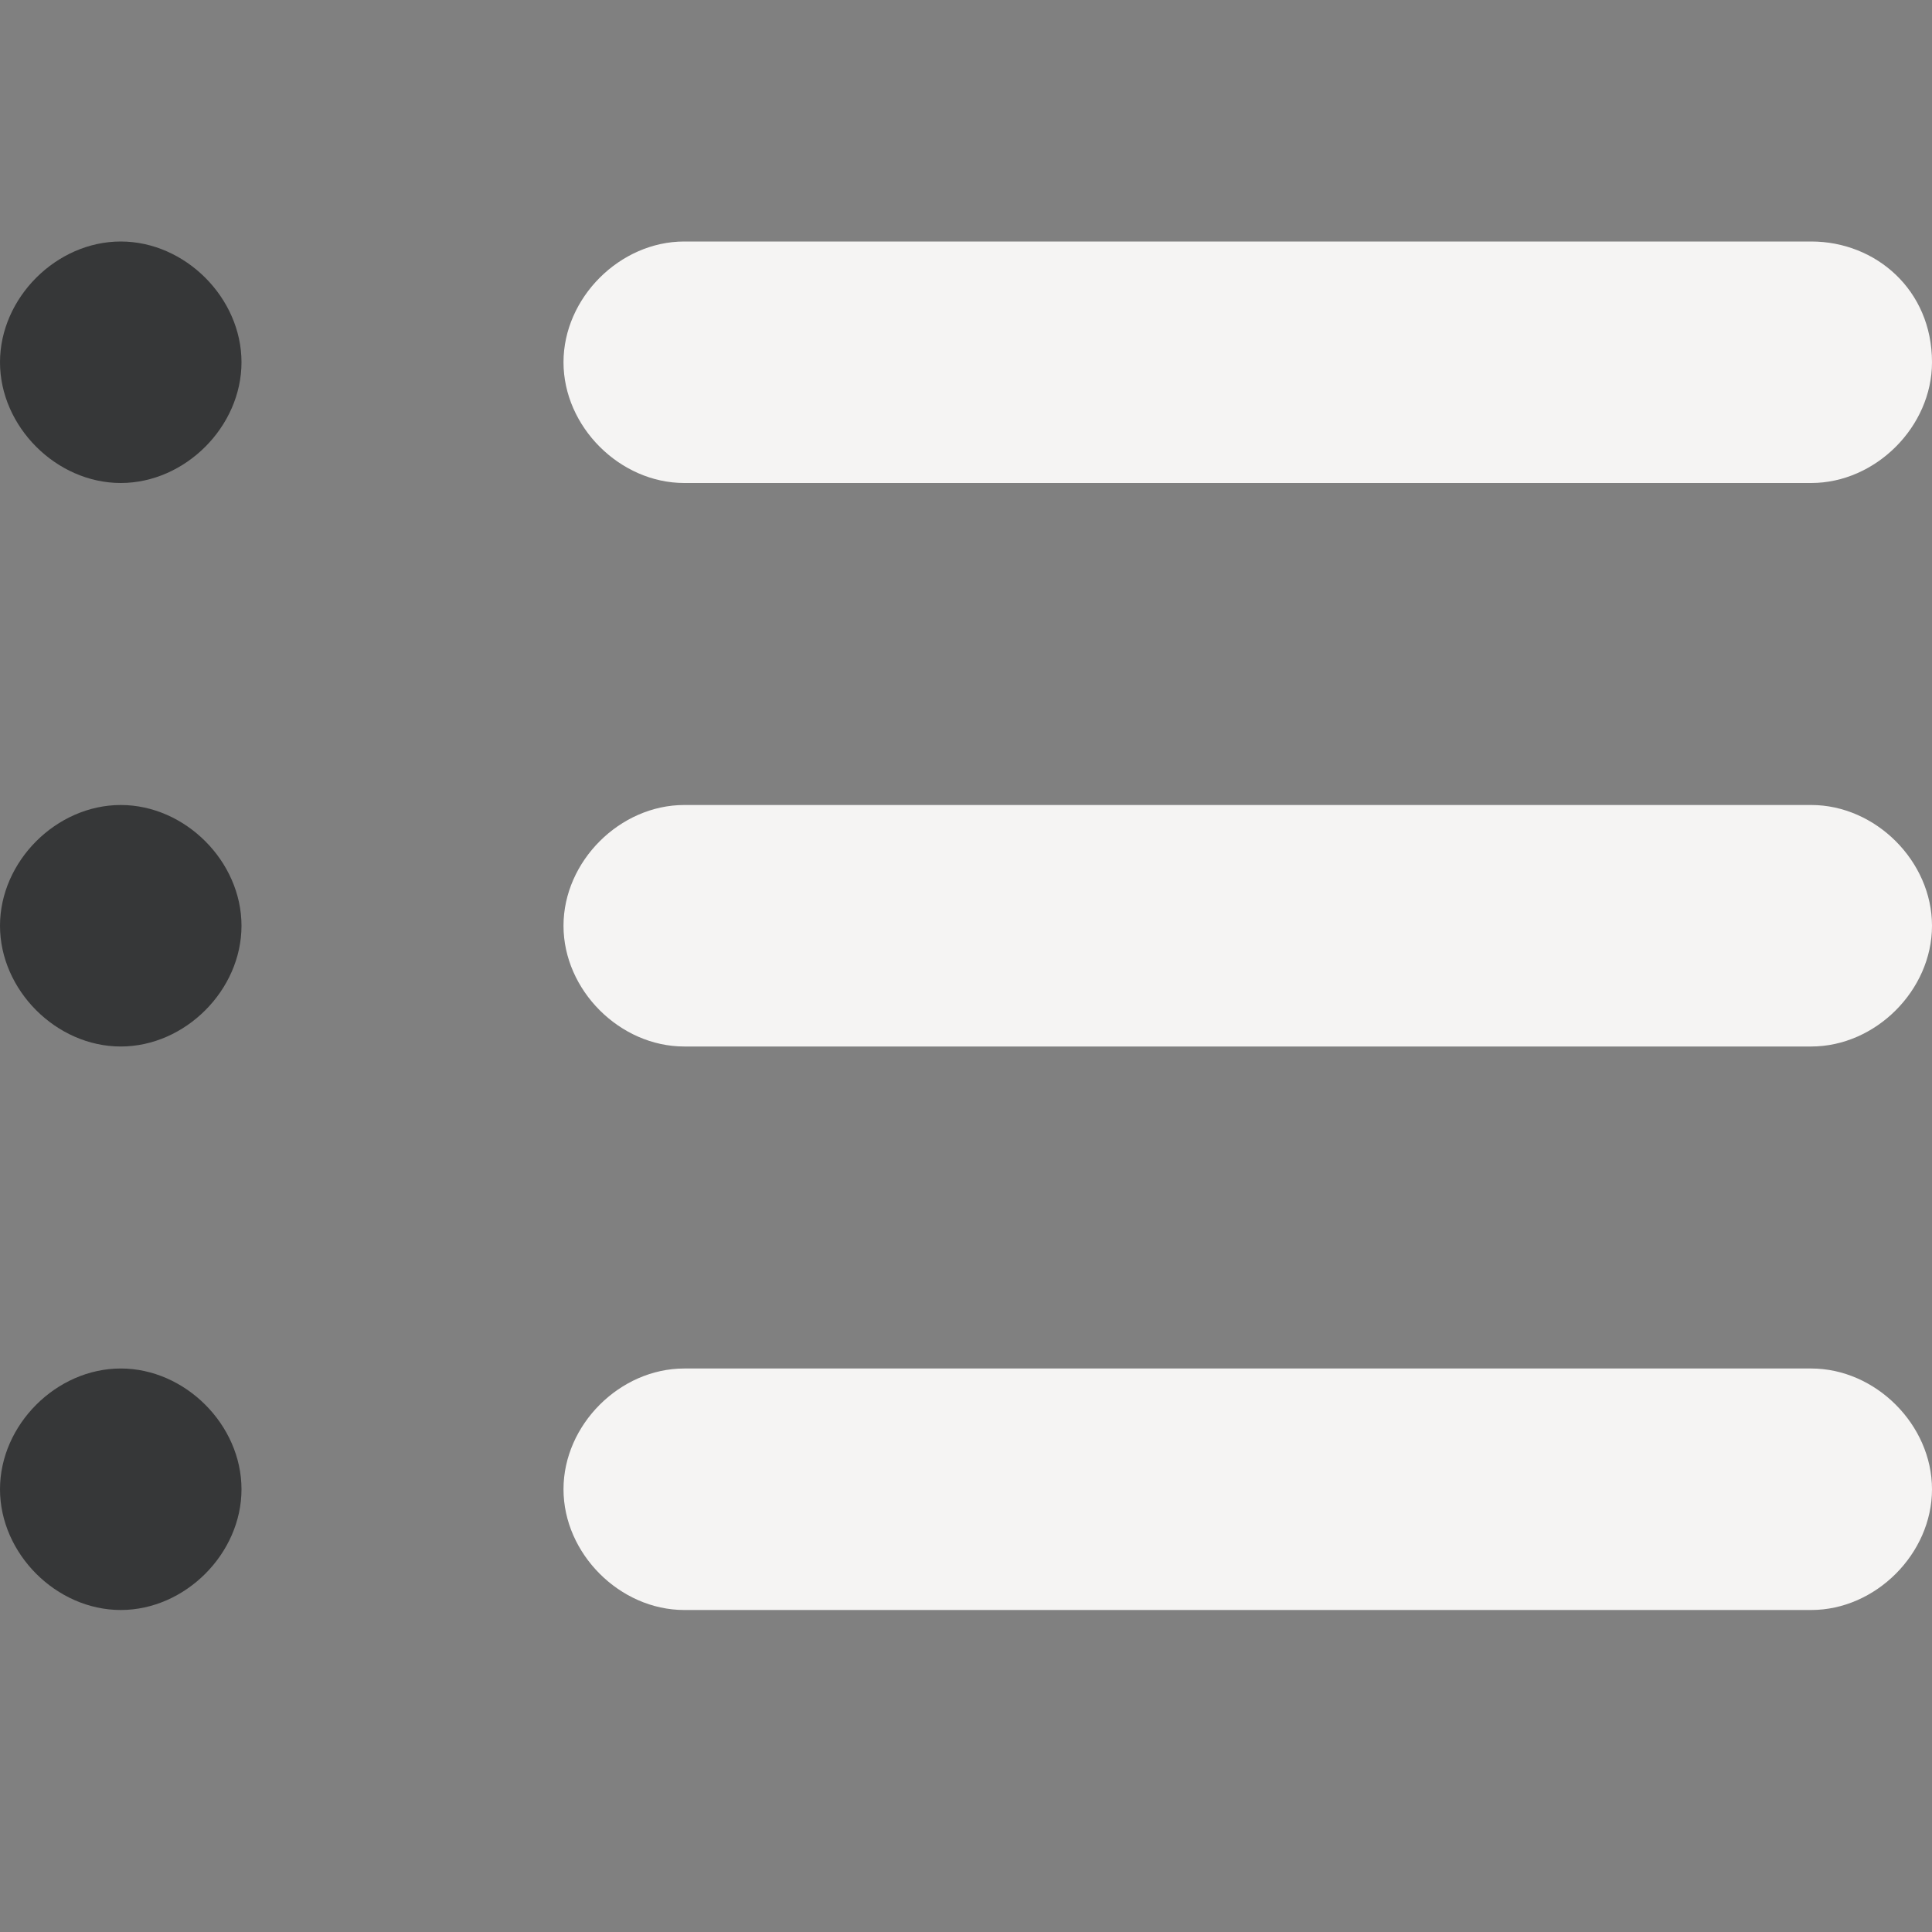 <svg xmlns:xlink="http://www.w3.org/1999/xlink" xmlns="http://www.w3.org/2000/svg" class="MultiColorIcon MultiColorIcon ListMultiColorIcon MultiColorIcon--medium" viewBox="0 0 24 24" title="list" services="[object Object]" width="24" height="24"><rect x="0" y="0" width="24" height="24" fill="#808080" stroke="none"/><path class="MultiColorIcon-path--fadedBlack" d="M1.5,17C2.3,17,3,17.7,3,18.5S2.3,20,1.5,20S0,19.3,0,18.5S0.7,17,1.5,17z M1.5,10C2.3,10,3,10.7,3,11.5S2.3,13,1.5,13  S0,12.3,0,11.5S0.7,10,1.5,10z M1.5,3C2.3,3,3,3.7,3,4.5S2.3,6,1.5,6S0,5.3,0,4.5S0.7,3,1.5,3z" fill-opacity="0.75" fill="#1E1F21"></path><path class="MultiColorIcon-path--white" d="M22.5,20h-14C7.7,20,7,19.3,7,18.5l0,0C7,17.7,7.7,17,8.5,17h14c0.8,0,1.5,0.7,1.5,1.5l0,0C24,19.3,23.3,20,22.5,20z   M22.5,13h-14C7.7,13,7,12.3,7,11.5l0,0C7,10.7,7.7,10,8.5,10h14c0.8,0,1.5,0.7,1.5,1.5l0,0C24,12.3,23.3,13,22.5,13z M22.5,6h-14  C7.7,6,7,5.3,7,4.5l0,0C7,3.7,7.7,3,8.5,3h14C23.3,3,24,3.6,24,4.5l0,0C24,5.3,23.3,6,22.5,6z" fill="#F5F4F3"></path></svg>
